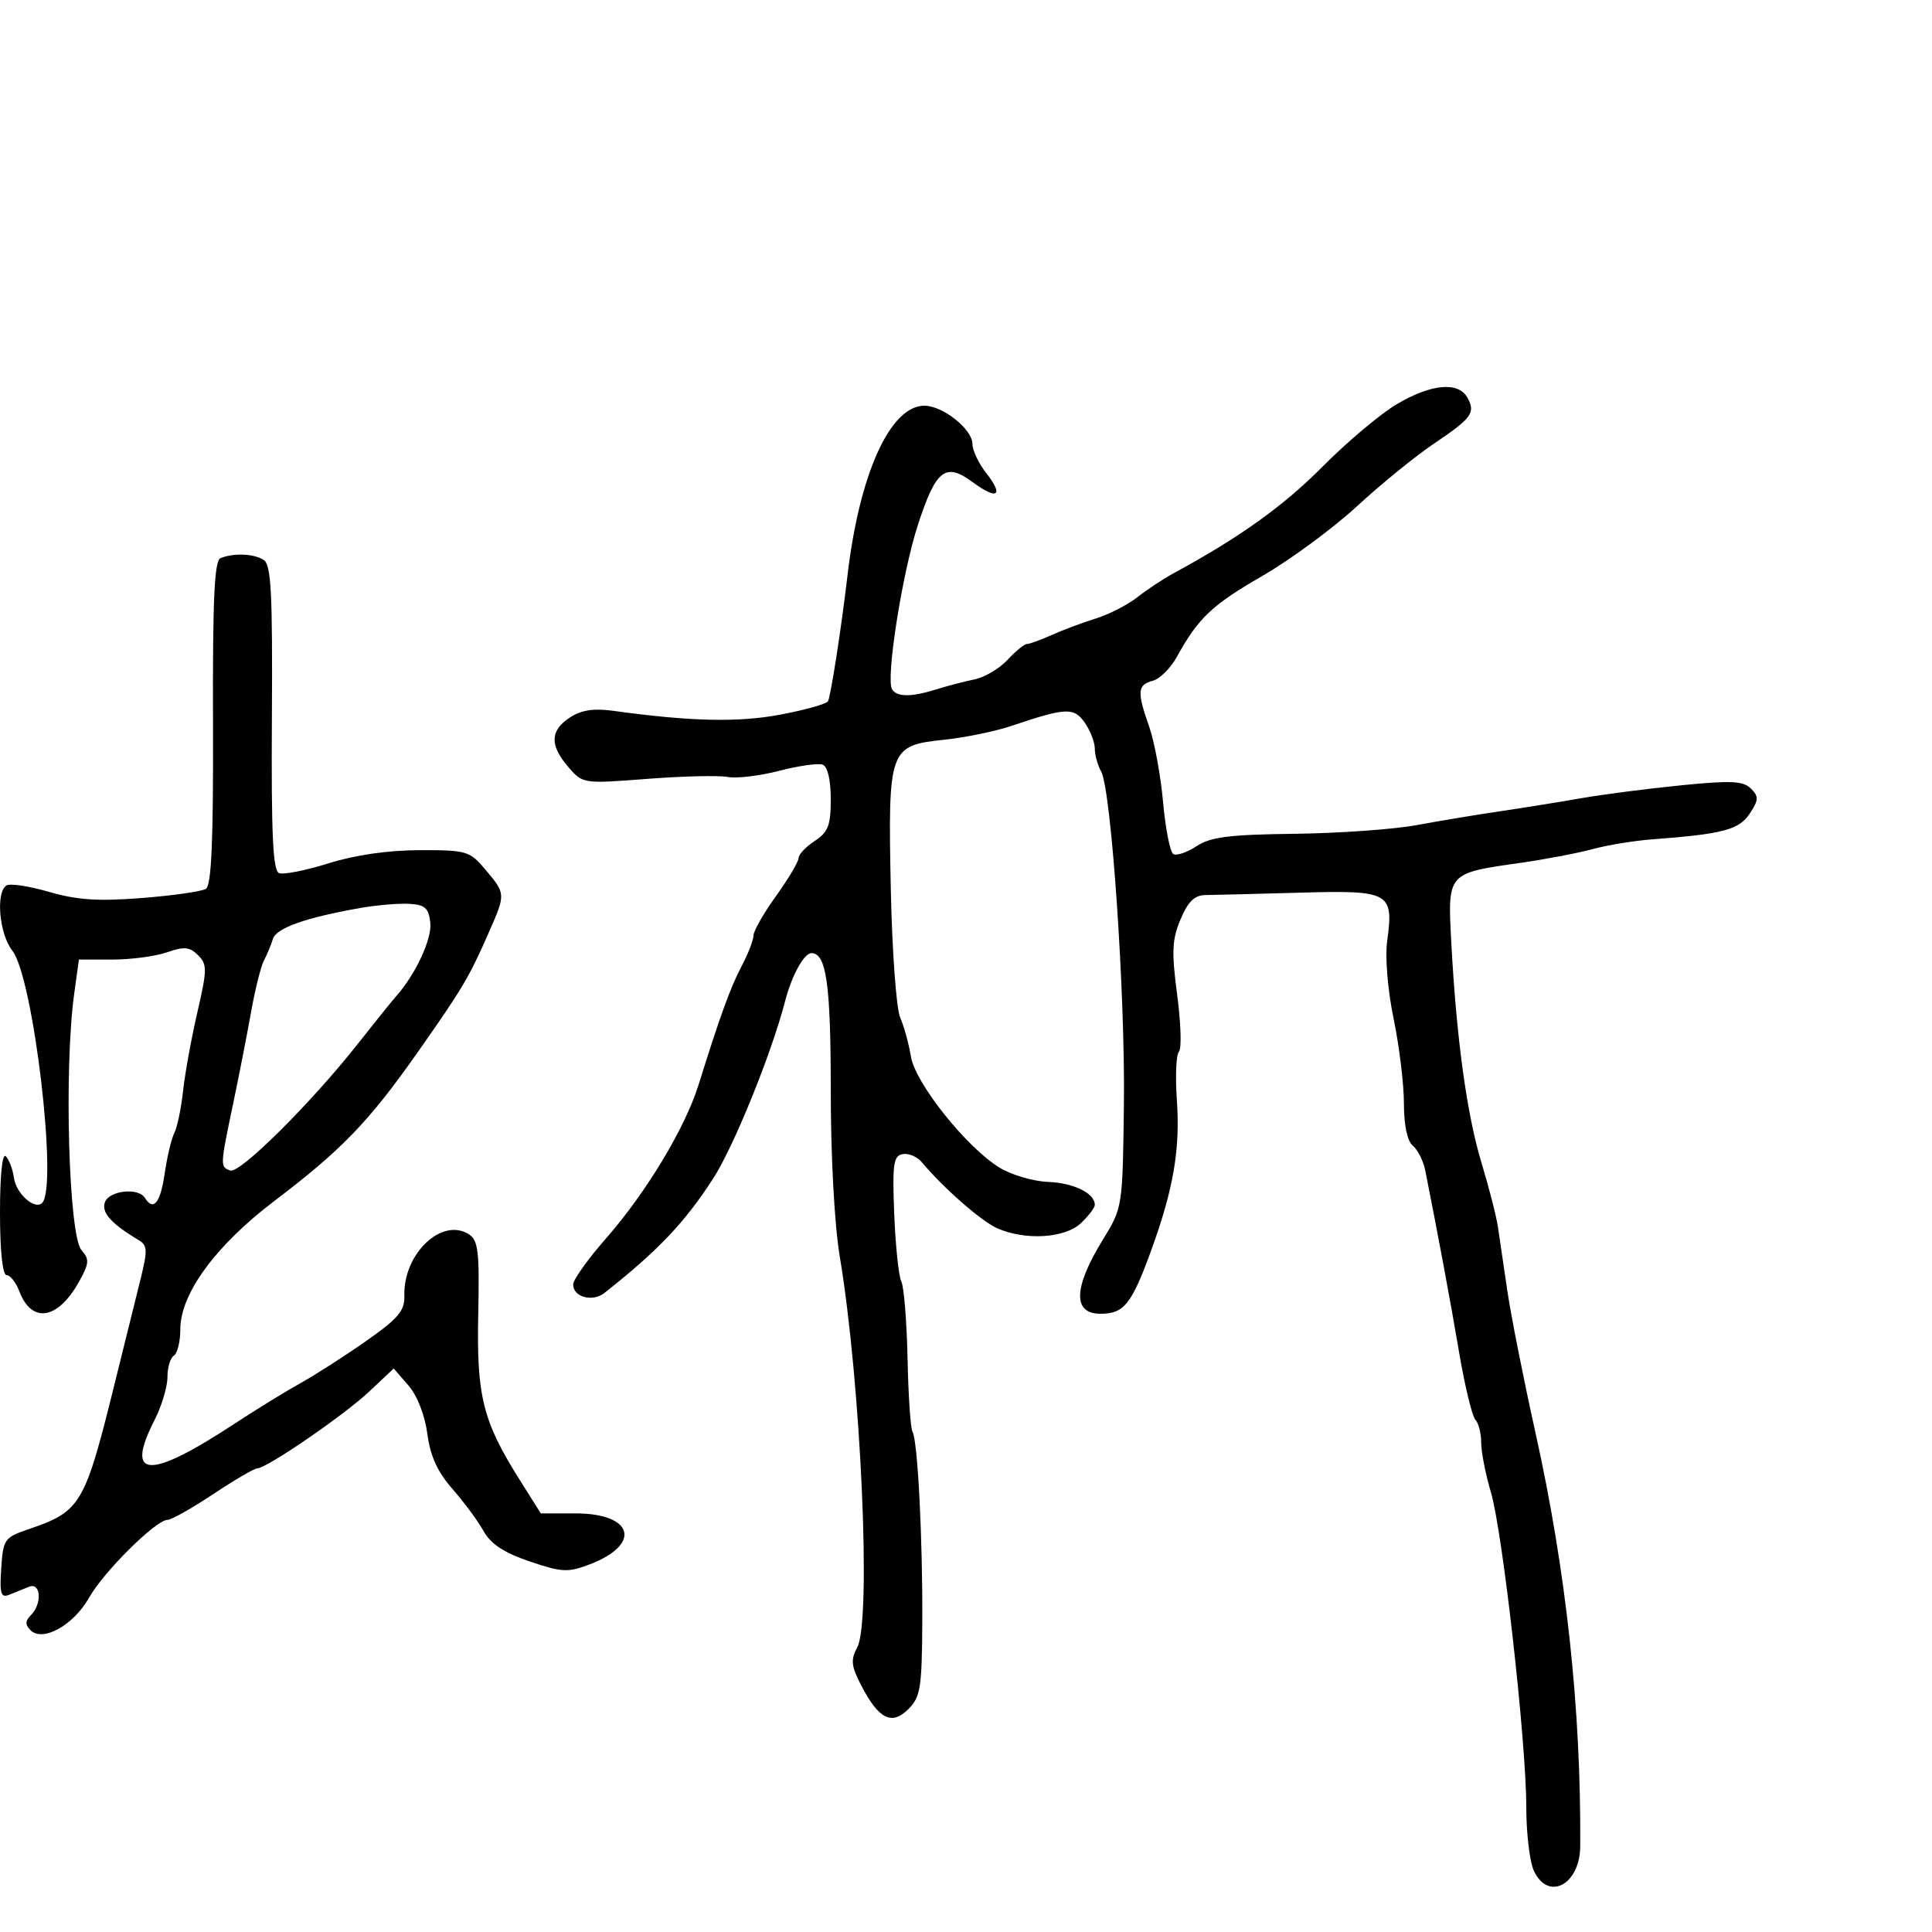 <svg xmlns="http://www.w3.org/2000/svg" width="300" height="300" viewBox="0 0 300 300" version="1.1">
	<path d="M 216.883 62.767 C 214.343 64.270, 209.140 68.650, 205.321 72.500 C 199.256 78.613, 192.427 83.496, 182.198 89.034 C 180.640 89.877, 178.130 91.539, 176.620 92.727 C 175.110 93.914, 172.216 95.401, 170.188 96.029 C 168.159 96.658, 165.082 97.809, 163.349 98.586 C 161.616 99.364, 159.867 100, 159.464 100 C 159.060 100, 157.704 101.107, 156.450 102.460 C 155.196 103.812, 152.895 105.178, 151.335 105.494 C 149.776 105.811, 147.118 106.504, 145.429 107.035 C 141.524 108.262, 139.279 108.260, 138.518 107.029 C 137.517 105.410, 140.103 88.955, 142.528 81.513 C 145.334 72.899, 146.812 71.745, 151.037 74.869 C 154.898 77.724, 155.932 77.001, 153.114 73.418 C 151.951 71.940, 151 69.924, 151 68.938 C 151 66.656, 146.406 63, 143.539 63 C 138.216 63, 133.426 73.614, 131.580 89.500 C 130.652 97.484, 128.981 108.221, 128.561 108.901 C 128.302 109.320, 124.972 110.251, 121.160 110.970 C 114.632 112.202, 107.189 112.031, 95.237 110.377 C 92.184 109.955, 90.268 110.250, 88.487 111.417 C 85.405 113.436, 85.335 115.726, 88.251 119.107 C 90.490 121.702, 90.544 121.711, 100.500 120.943 C 106 120.520, 111.625 120.386, 113 120.646 C 114.375 120.906, 117.975 120.476, 121 119.691 C 124.025 118.906, 127.063 118.477, 127.750 118.739 C 128.514 119.029, 129 121.108, 129 124.084 C 129 128.175, 128.600 129.216, 126.500 130.592 C 125.125 131.493, 124 132.687, 124 133.246 C 124 133.804, 122.425 136.453, 120.500 139.133 C 118.575 141.812, 117 144.573, 117 145.267 C 117 145.961, 116.173 148.098, 115.163 150.015 C 113.405 153.351, 111.879 157.553, 108.454 168.500 C 106.356 175.202, 100.319 185.212, 94.095 192.308 C 91.293 195.503, 89 198.717, 89 199.451 C 89 201.415, 92.007 202.229, 93.858 200.767 C 102.209 194.172, 106.277 189.891, 110.741 183 C 113.926 178.082, 119.815 163.566, 121.906 155.476 C 122.939 151.480, 124.844 148, 126 148 C 128.318 148, 129 152.842, 129 169.303 C 129 179.587, 129.574 190.176, 130.400 195.119 C 133.692 214.835, 135.338 251.676, 133.110 255.810 C 132.067 257.746, 132.169 258.704, 133.745 261.740 C 136.456 266.965, 138.475 267.970, 141.062 265.382 C 142.929 263.515, 143.159 262.077, 143.213 251.896 C 143.282 238.900, 142.494 223.608, 141.688 222.305 C 141.389 221.821, 141.045 216.717, 140.924 210.962 C 140.803 205.208, 140.369 199.825, 139.958 199 C 139.548 198.175, 139.052 193.457, 138.856 188.515 C 138.549 180.767, 138.728 179.486, 140.159 179.209 C 141.071 179.033, 142.421 179.610, 143.159 180.491 C 146.480 184.459, 152.348 189.605, 154.807 190.705 C 159.143 192.645, 165.309 192.292, 167.811 189.961 C 169.015 188.840, 170 187.545, 170 187.083 C 170 185.282, 166.730 183.684, 162.712 183.522 C 160.395 183.428, 157.002 182.423, 155.170 181.288 C 150.017 178.095, 142.106 168.161, 141.445 164.053 C 141.130 162.099, 140.380 159.375, 139.778 158 C 139.176 156.625, 138.521 147.625, 138.323 138 C 137.877 116.305, 138.071 115.759, 146.526 114.877 C 149.812 114.534, 154.525 113.571, 157 112.736 C 165.552 109.853, 166.746 109.799, 168.440 112.218 C 169.298 113.443, 170 115.251, 170 116.236 C 170 117.221, 170.438 118.809, 170.973 119.764 C 172.561 122.599, 174.732 154.273, 174.519 171.500 C 174.322 187.458, 174.314 187.513, 171.250 192.500 C 166.673 199.951, 166.542 204, 170.878 204 C 174.529 204, 175.703 202.539, 178.729 194.230 C 182.217 184.655, 183.276 178.476, 182.742 170.812 C 182.486 167.134, 182.630 163.759, 183.063 163.312 C 183.496 162.865, 183.374 158.900, 182.793 154.500 C 181.905 147.774, 181.988 145.903, 183.317 142.750 C 184.487 139.974, 185.496 138.995, 187.199 138.982 C 188.465 138.971, 195.029 138.806, 201.786 138.615 C 215.859 138.216, 216.433 138.535, 215.395 146.169 C 215.057 148.655, 215.486 153.783, 216.403 158.208 C 217.281 162.447, 218 168.355, 218 171.335 C 218 174.745, 218.516 177.183, 219.391 177.910 C 220.156 178.545, 221.025 180.287, 221.321 181.782 C 223.464 192.593, 225.183 201.836, 226.571 210 C 227.459 215.225, 228.593 219.928, 229.093 220.450 C 229.592 220.973, 230 222.578, 230 224.018 C 230 225.459, 230.675 228.910, 231.500 231.687 C 233.328 237.843, 237 270.487, 237 280.582 C 237 284.610, 237.522 289.052, 238.161 290.453 C 240.366 295.292, 245.337 292.696, 245.377 286.683 C 245.519 265.380, 243.203 243.974, 238.432 222.500 C 236.600 214.250, 234.636 204.350, 234.068 200.500 C 233.500 196.650, 232.837 192.150, 232.594 190.500 C 232.351 188.850, 231.197 184.350, 230.030 180.500 C 227.765 173.029, 226.149 161.211, 225.355 146.321 C 224.780 135.521, 224.711 135.601, 235.937 134.009 C 239.841 133.455, 244.939 132.487, 247.267 131.857 C 249.595 131.227, 253.750 130.544, 256.500 130.338 C 267.531 129.513, 270.053 128.848, 271.703 126.330 C 273.099 124.199, 273.121 123.693, 271.871 122.442 C 270.683 121.254, 268.784 121.169, 260.966 121.950 C 255.760 122.470, 248.800 123.370, 245.500 123.951 C 242.200 124.532, 236.575 125.436, 233 125.961 C 229.425 126.486, 223.575 127.457, 220 128.119 C 216.425 128.782, 207.875 129.390, 201 129.472 C 190.882 129.592, 187.984 129.959, 185.794 131.396 C 184.306 132.373, 182.681 132.921, 182.184 132.614 C 181.687 132.307, 180.974 128.673, 180.600 124.538 C 180.225 120.403, 179.262 115.159, 178.459 112.884 C 176.534 107.427, 176.615 106.334, 178.992 105.712 C 180.087 105.426, 181.774 103.754, 182.742 101.997 C 186.064 95.962, 188.205 93.935, 196.022 89.427 C 200.331 86.942, 206.926 82.087, 210.678 78.638 C 214.430 75.189, 219.750 70.852, 222.500 69 C 228.538 64.933, 229.140 64.130, 227.895 61.804 C 226.506 59.209, 222.267 59.580, 216.883 62.767 M 34.247 86.663 C 33.286 87.051, 33.012 93.019, 33.075 112.227 C 33.135 130.634, 32.840 137.481, 31.963 138.023 C 31.307 138.428, 26.829 139.068, 22.013 139.445 C 15.267 139.973, 11.966 139.755, 7.641 138.498 C 4.553 137.600, 1.570 137.147, 1.013 137.492 C -0.695 138.548, -0.118 145.034, 1.914 147.618 C 5.181 151.771, 9.030 184.304, 6.548 186.786 C 5.402 187.931, 2.510 185.364, 2.165 182.898 C 1.981 181.579, 1.419 180.072, 0.915 179.550 C 0.359 178.973, 0 182.406, 0 188.300 C 0 194.256, 0.396 198, 1.025 198 C 1.588 198, 2.482 199.137, 3.010 200.526 C 4.930 205.577, 8.970 204.930, 12.258 199.046 C 13.861 196.177, 13.911 195.554, 12.659 194.130 C 10.659 191.857, 9.921 165.855, 11.528 154.250 L 12.254 149 17.478 149 C 20.351 149, 24.158 148.492, 25.937 147.872 C 28.602 146.943, 29.451 147.022, 30.751 148.322 C 32.188 149.760, 32.179 150.551, 30.644 157.200 C 29.718 161.215, 28.718 166.715, 28.423 169.423 C 28.127 172.130, 27.519 175.055, 27.071 175.923 C 26.622 176.790, 25.946 179.637, 25.567 182.250 C 24.906 186.805, 23.819 188.134, 22.500 186 C 21.496 184.376, 16.994 184.852, 16.302 186.656 C 15.693 188.242, 17.218 189.978, 21.435 192.500 C 22.972 193.419, 22.986 193.987, 21.608 199.500 C 20.783 202.800, 19.165 209.325, 18.012 214 C 13.113 233.872, 12.664 234.639, 4.241 237.523 C 0.704 238.734, 0.483 239.061, 0.190 243.532 C -0.070 247.489, 0.134 248.157, 1.440 247.630 C 2.298 247.284, 3.675 246.727, 4.500 246.393 C 6.349 245.645, 6.579 249.021, 4.800 250.800 C 3.899 251.701, 3.885 252.285, 4.744 253.144 C 6.628 255.028, 11.434 252.352, 13.833 248.083 C 16.098 244.054, 24.225 236, 26.026 236 C 26.615 236, 29.807 234.200, 33.119 232 C 36.431 229.800, 39.508 228, 39.957 228 C 41.410 228, 53.391 219.780, 57.319 216.089 L 61.138 212.500 63.425 215.139 C 64.786 216.708, 65.974 219.748, 66.358 222.639 C 66.819 226.110, 67.932 228.557, 70.252 231.198 C 72.038 233.232, 74.209 236.169, 75.076 237.726 C 76.203 239.749, 78.245 241.098, 82.227 242.452 C 87.239 244.156, 88.179 244.203, 91.542 242.923 C 99.705 239.816, 98.382 235, 89.365 235 L 83.975 235 80.673 229.750 C 74.961 220.669, 73.994 216.800, 74.261 204.111 C 74.466 194.334, 74.261 192.582, 72.803 191.655 C 68.597 188.983, 62.602 194.697, 62.787 201.200 C 62.853 203.547, 61.859 204.722, 56.816 208.258 C 53.488 210.591, 48.906 213.530, 46.633 214.789 C 44.360 216.048, 39.800 218.852, 36.500 221.021 C 23.115 229.817, 19.330 229.659, 24 220.500 C 25.100 218.342, 26 215.349, 26 213.848 C 26 212.346, 26.450 210.840, 27 210.500 C 27.550 210.160, 28 208.312, 28 206.393 C 28 200.894, 33.499 193.393, 42.583 186.500 C 53.084 178.531, 57.265 174.193, 64.864 163.384 C 71.823 153.485, 72.826 151.796, 75.917 144.761 C 78.532 138.811, 78.531 138.784, 75.411 135.077 C 72.933 132.131, 72.495 132.001, 65.161 132.013 C 60.302 132.021, 55.143 132.764, 51.056 134.046 C 47.512 135.156, 44.043 135.847, 43.347 135.580 C 42.370 135.205, 42.113 129.705, 42.220 111.467 C 42.335 91.962, 42.110 87.682, 40.930 86.935 C 39.398 85.966, 36.289 85.840, 34.247 86.663 M 56 140.983 C 47.445 142.489, 42.899 144.097, 42.376 145.802 C 42.089 146.736, 41.465 148.236, 40.990 149.136 C 40.514 150.036, 39.614 153.636, 38.989 157.136 C 38.364 160.636, 37.099 167.100, 36.177 171.500 C 34.166 181.095, 34.161 181.220, 35.775 181.758 C 37.263 182.254, 48.296 171.294, 55.500 162.163 C 58.250 158.677, 60.967 155.302, 61.537 154.663 C 64.531 151.307, 67.104 145.758, 66.818 143.271 C 66.554 140.972, 65.989 140.474, 63.500 140.345 C 61.850 140.260, 58.475 140.547, 56 140.983" stroke="none" fill="black" fill-rule="evenodd"/>
</svg>